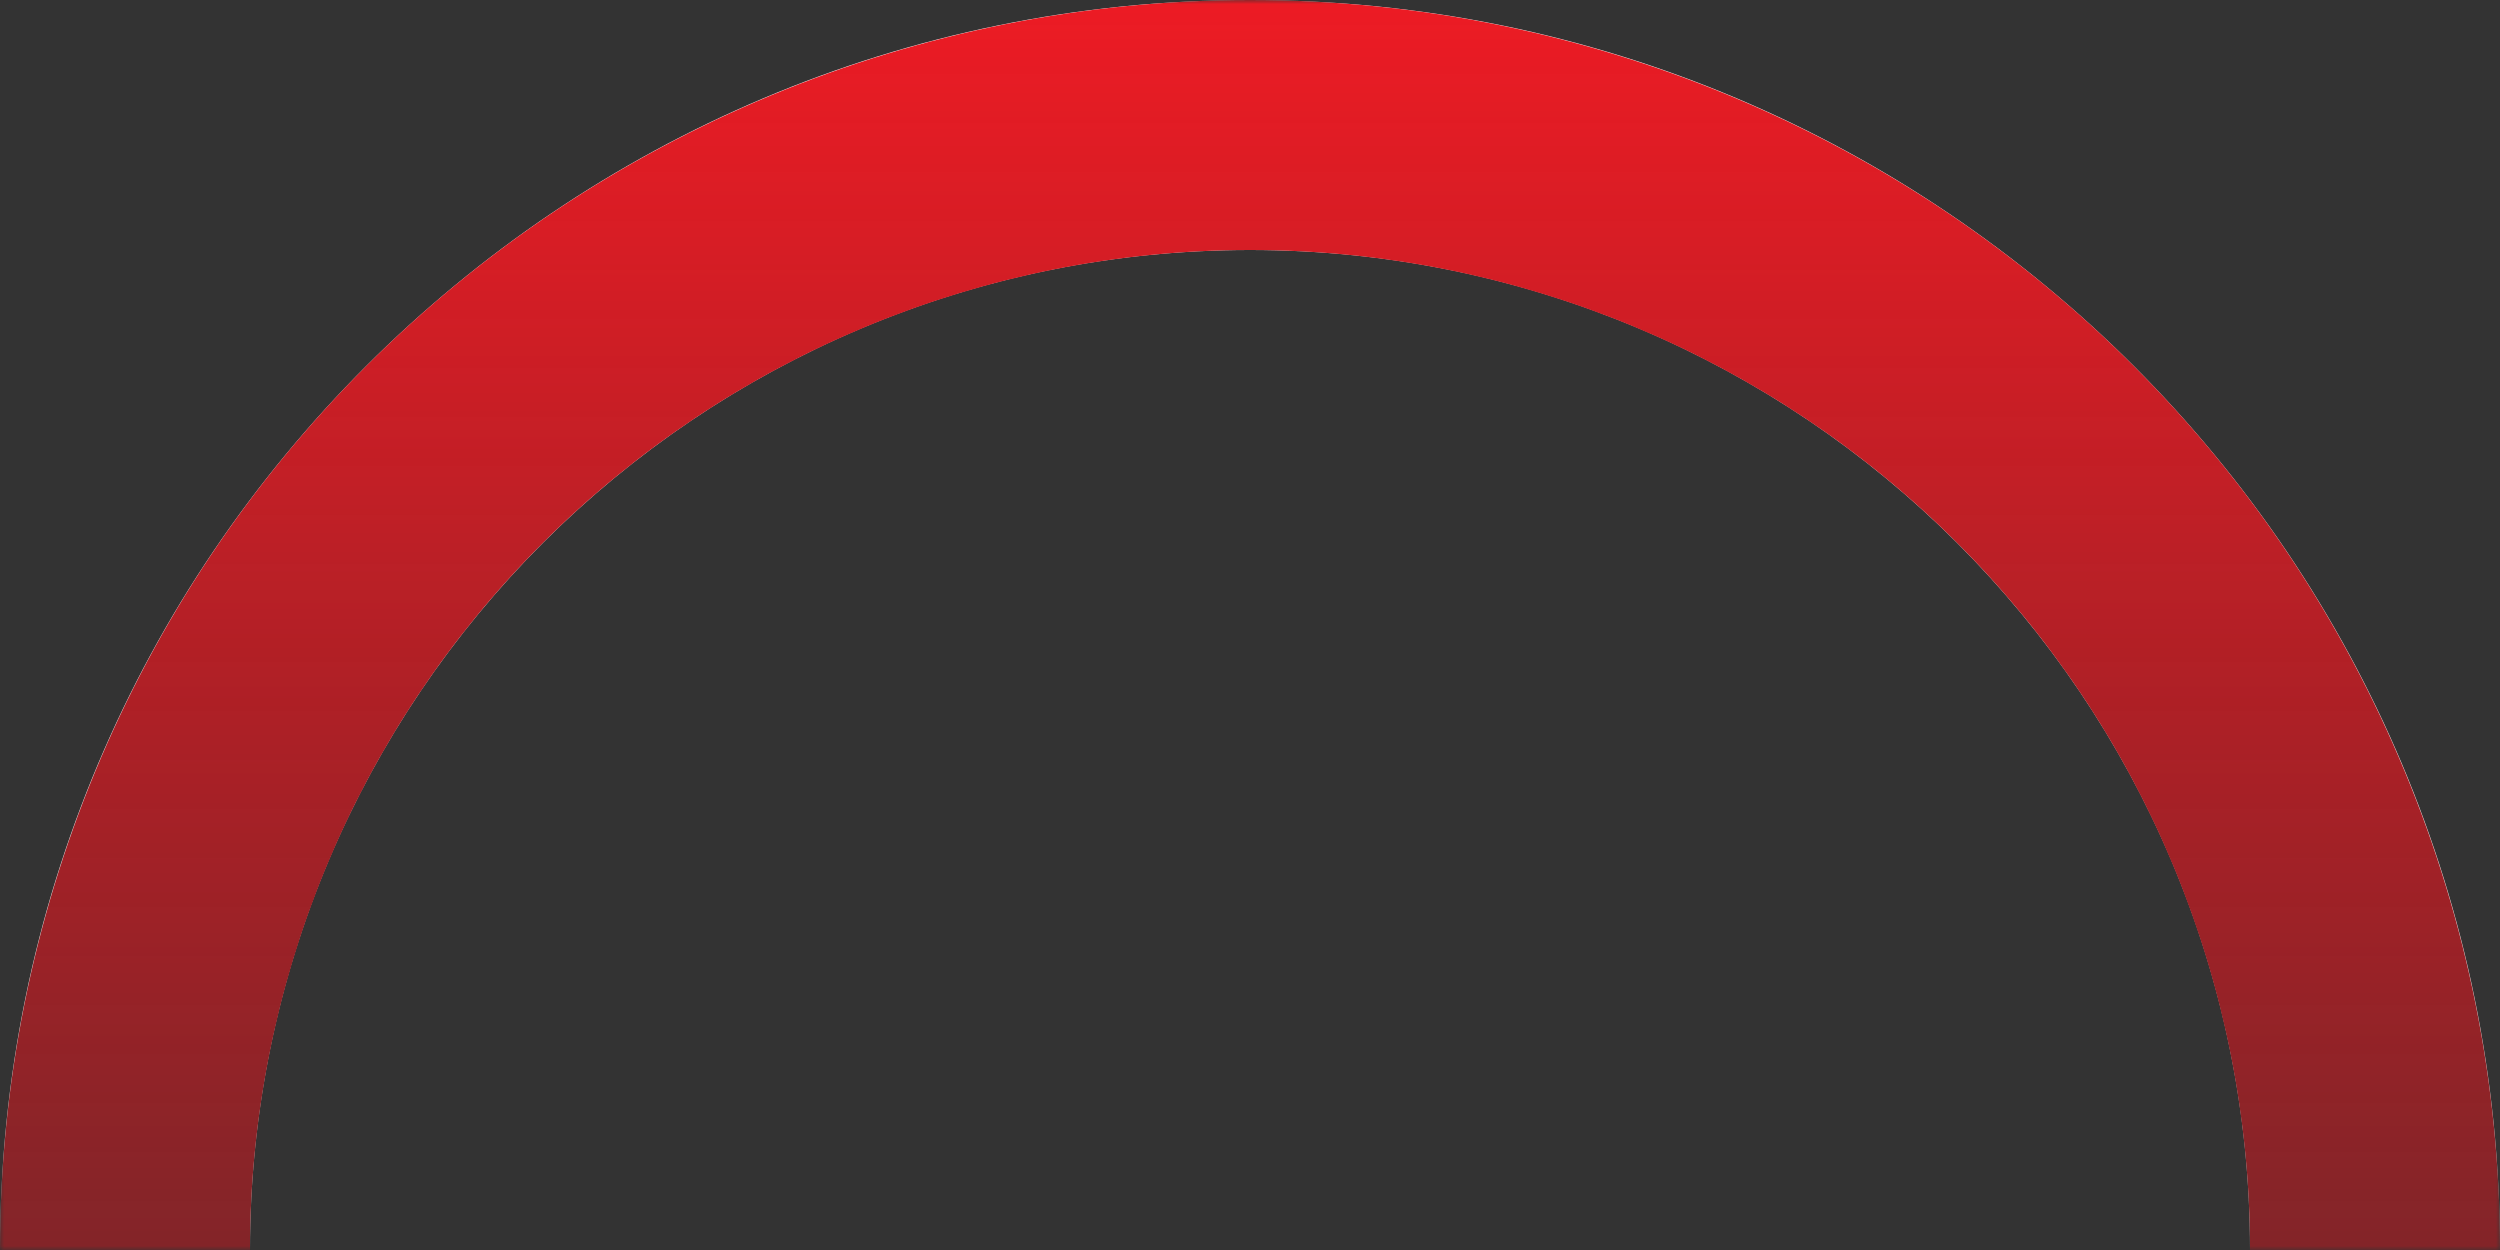<svg width="300" height="150" viewBox="0 0 300 150" fill="none" xmlns="http://www.w3.org/2000/svg">
<rect x="0" y="0" width="300" height="150" fill="#333333" stroke="none"/>
<mask id="mask0_372_2025" style="mask-type:alpha" maskUnits="userSpaceOnUse" x="0" y="0" width="300" height="150">
<rect width="300" height="150" fill="#D9D9D9"/>
</mask>
<g mask="url(#mask0_372_2025)">
<path d="M300 150C300 232.843 232.843 300 150 300C67.157 300 0 232.843 0 150C0 67.157 67.157 0 150 0C232.843 0 300 67.157 300 150ZM30 150C30 216.274 83.726 270 150 270C216.274 270 270 216.274 270 150C270 83.726 216.274 30 150 30C83.726 30 30 83.726 30 150Z" fill="#F5F5F5"/>
<path d="M0 150C3.47789e-06 110.218 15.803 72.064 43.934 43.934C72.064 15.803 110.218 4.26804e-06 150 0C189.782 -4.26804e-06 227.936 15.803 256.066 43.934C284.196 72.064 300 110.217 300 150L270 150C270 118.174 257.357 87.651 234.853 65.147C212.348 42.643 181.826 30 150 30C118.174 30 87.652 42.643 65.147 65.147C42.643 87.652 30 118.174 30 150H0Z" fill="url(#paint0_linear_372_2025)"/>
</g>
<defs>
<linearGradient id="paint0_linear_372_2025" x1="150" y1="0" x2="150" y2="300" gradientUnits="userSpaceOnUse">
<stop stop-color="#ED1B24"/>
<stop offset="1" stop-opacity="0.8"/>
</linearGradient>
</defs>
</svg>
